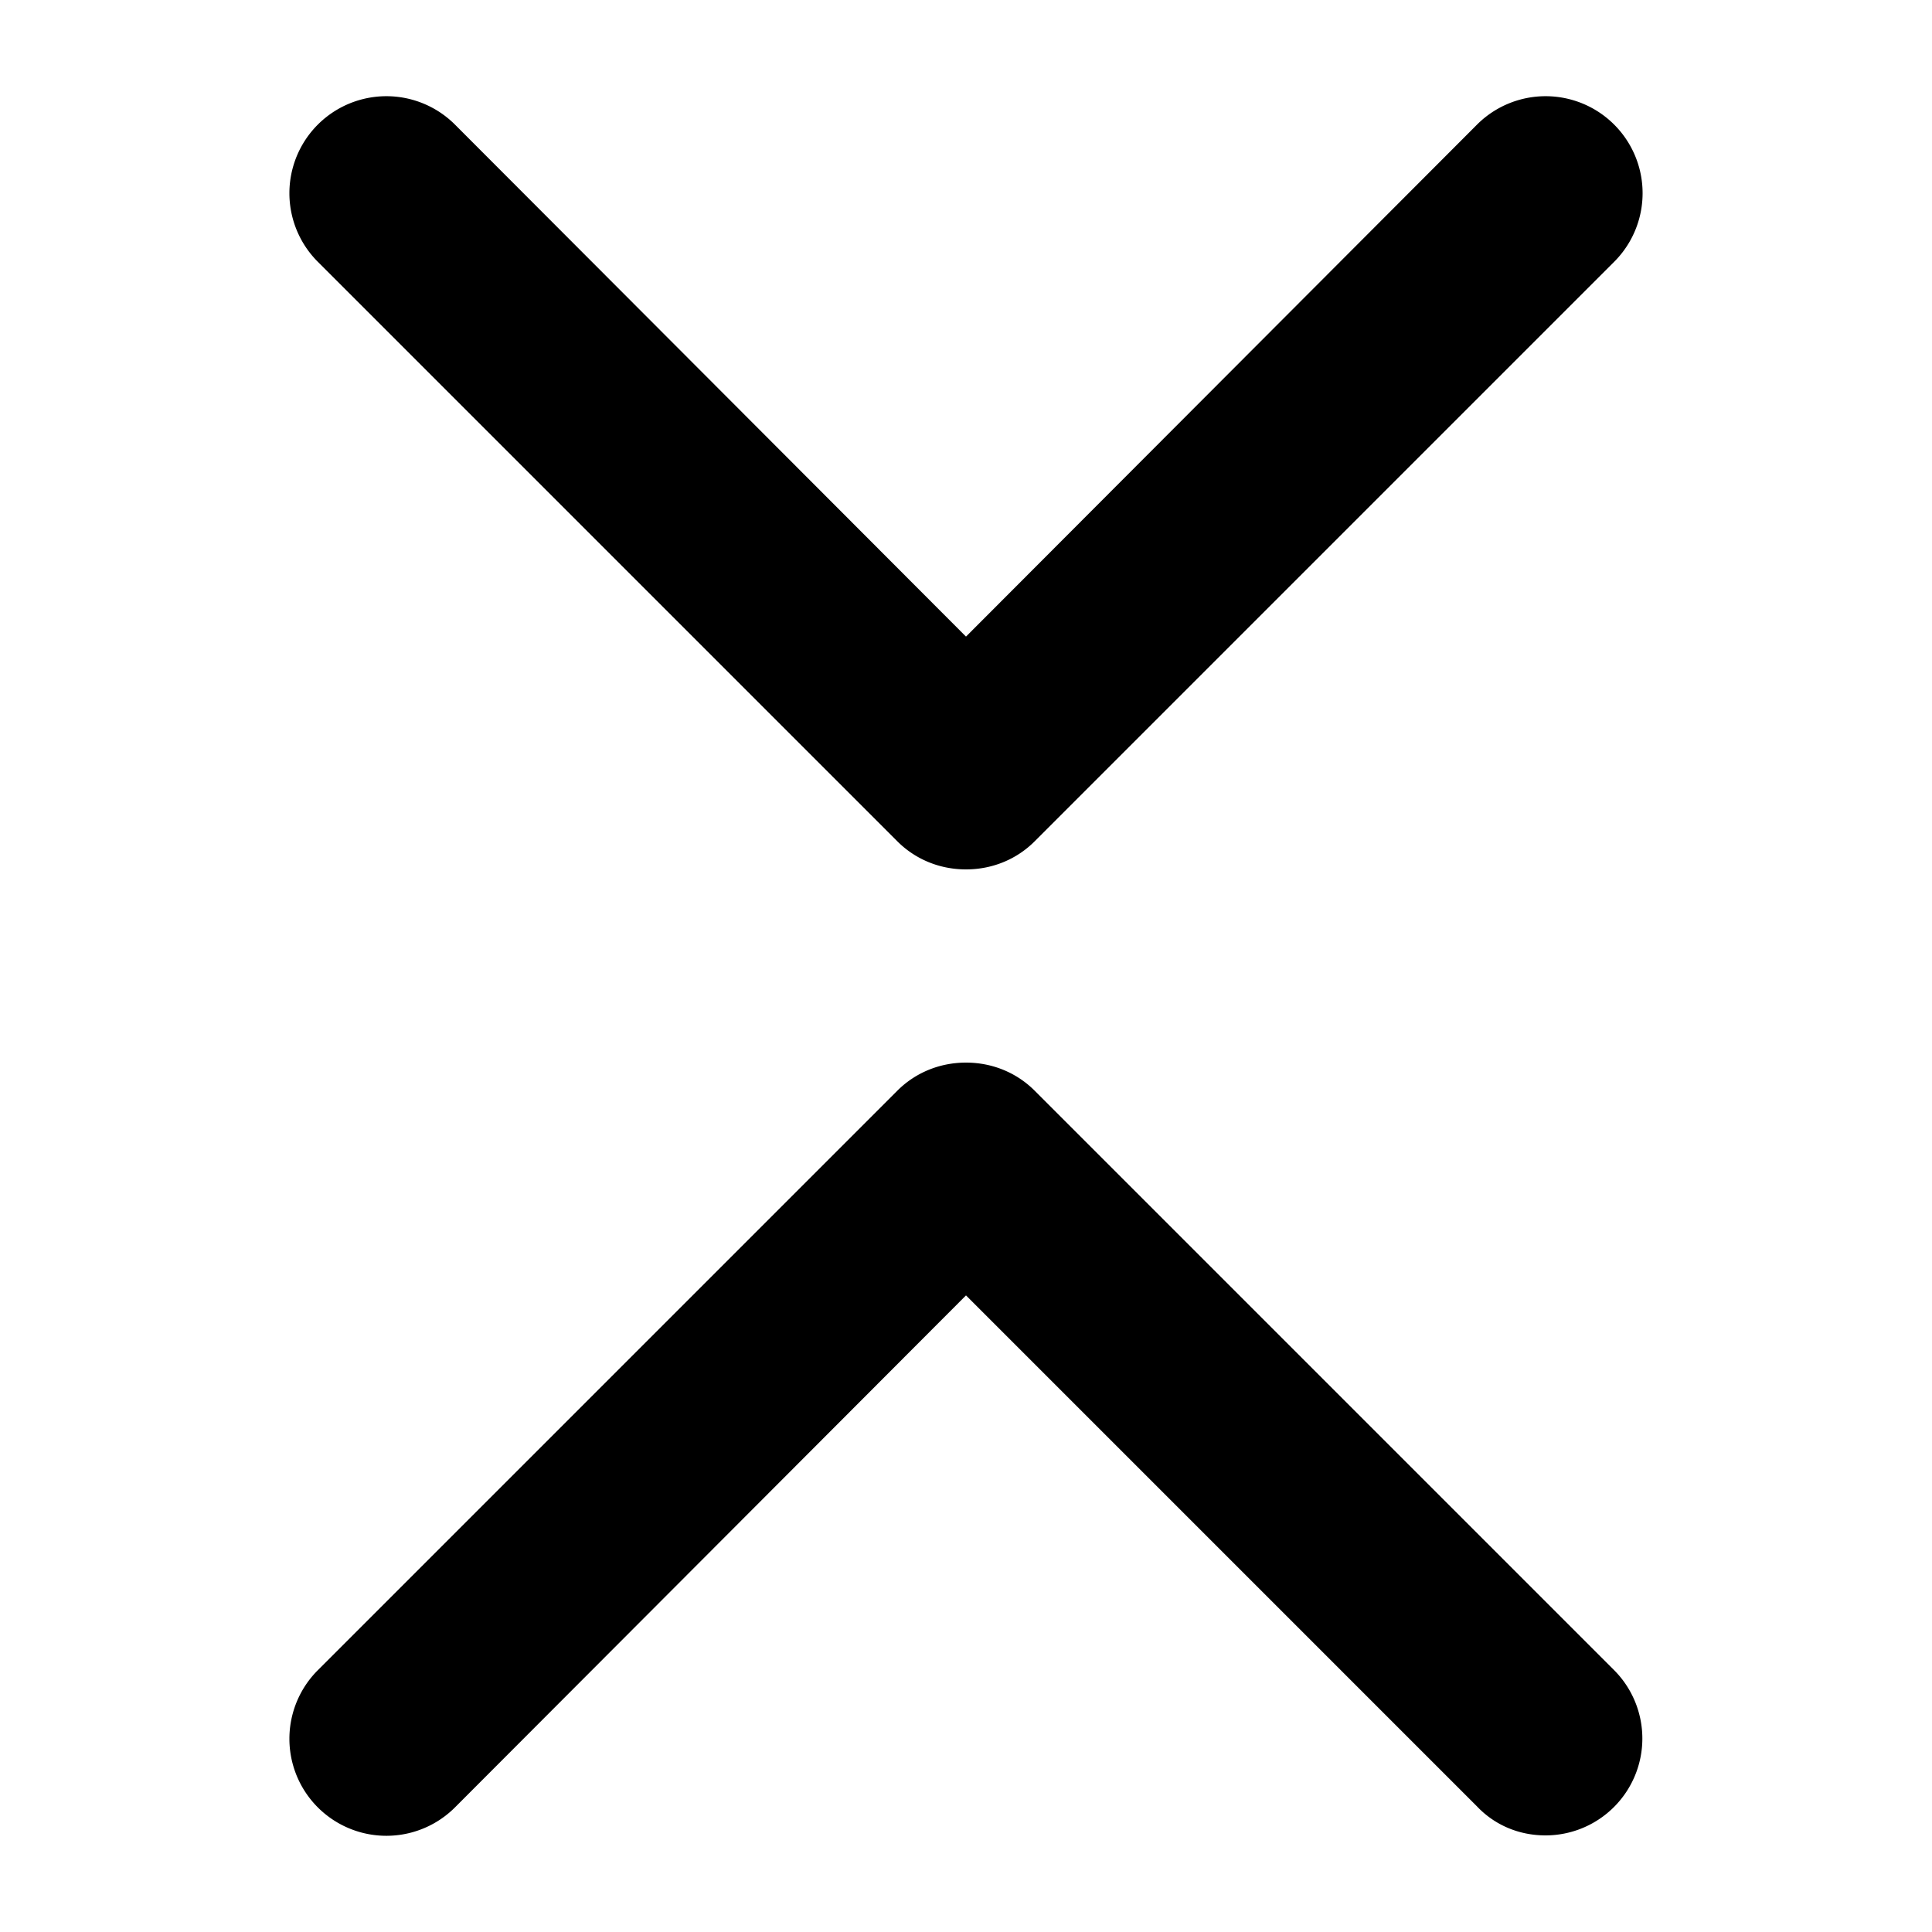 <svg xmlns="http://www.w3.org/2000/svg" xml:space="preserve" viewBox="0 0 20 20"><path fill-rule="evenodd" d="M9.29 8.71c.18.18.43.29.71.29s.53-.11.71-.29l6-6a1.003 1.003 0 0 0-1.42-1.42L10 6.59l-5.29-5.3a1.003 1.003 0 0 0-1.42 1.42l6 6zm1.42 2.58c-.18-.18-.43-.29-.71-.29s-.53.11-.71.29l-6 6a1.003 1.003 0 0 0 1.42 1.42l5.29-5.3 5.29 5.29c.18.19.43.3.71.3a1.003 1.003 0 0 0 .71-1.71l-6-6z" clip-rule="evenodd"/></svg>